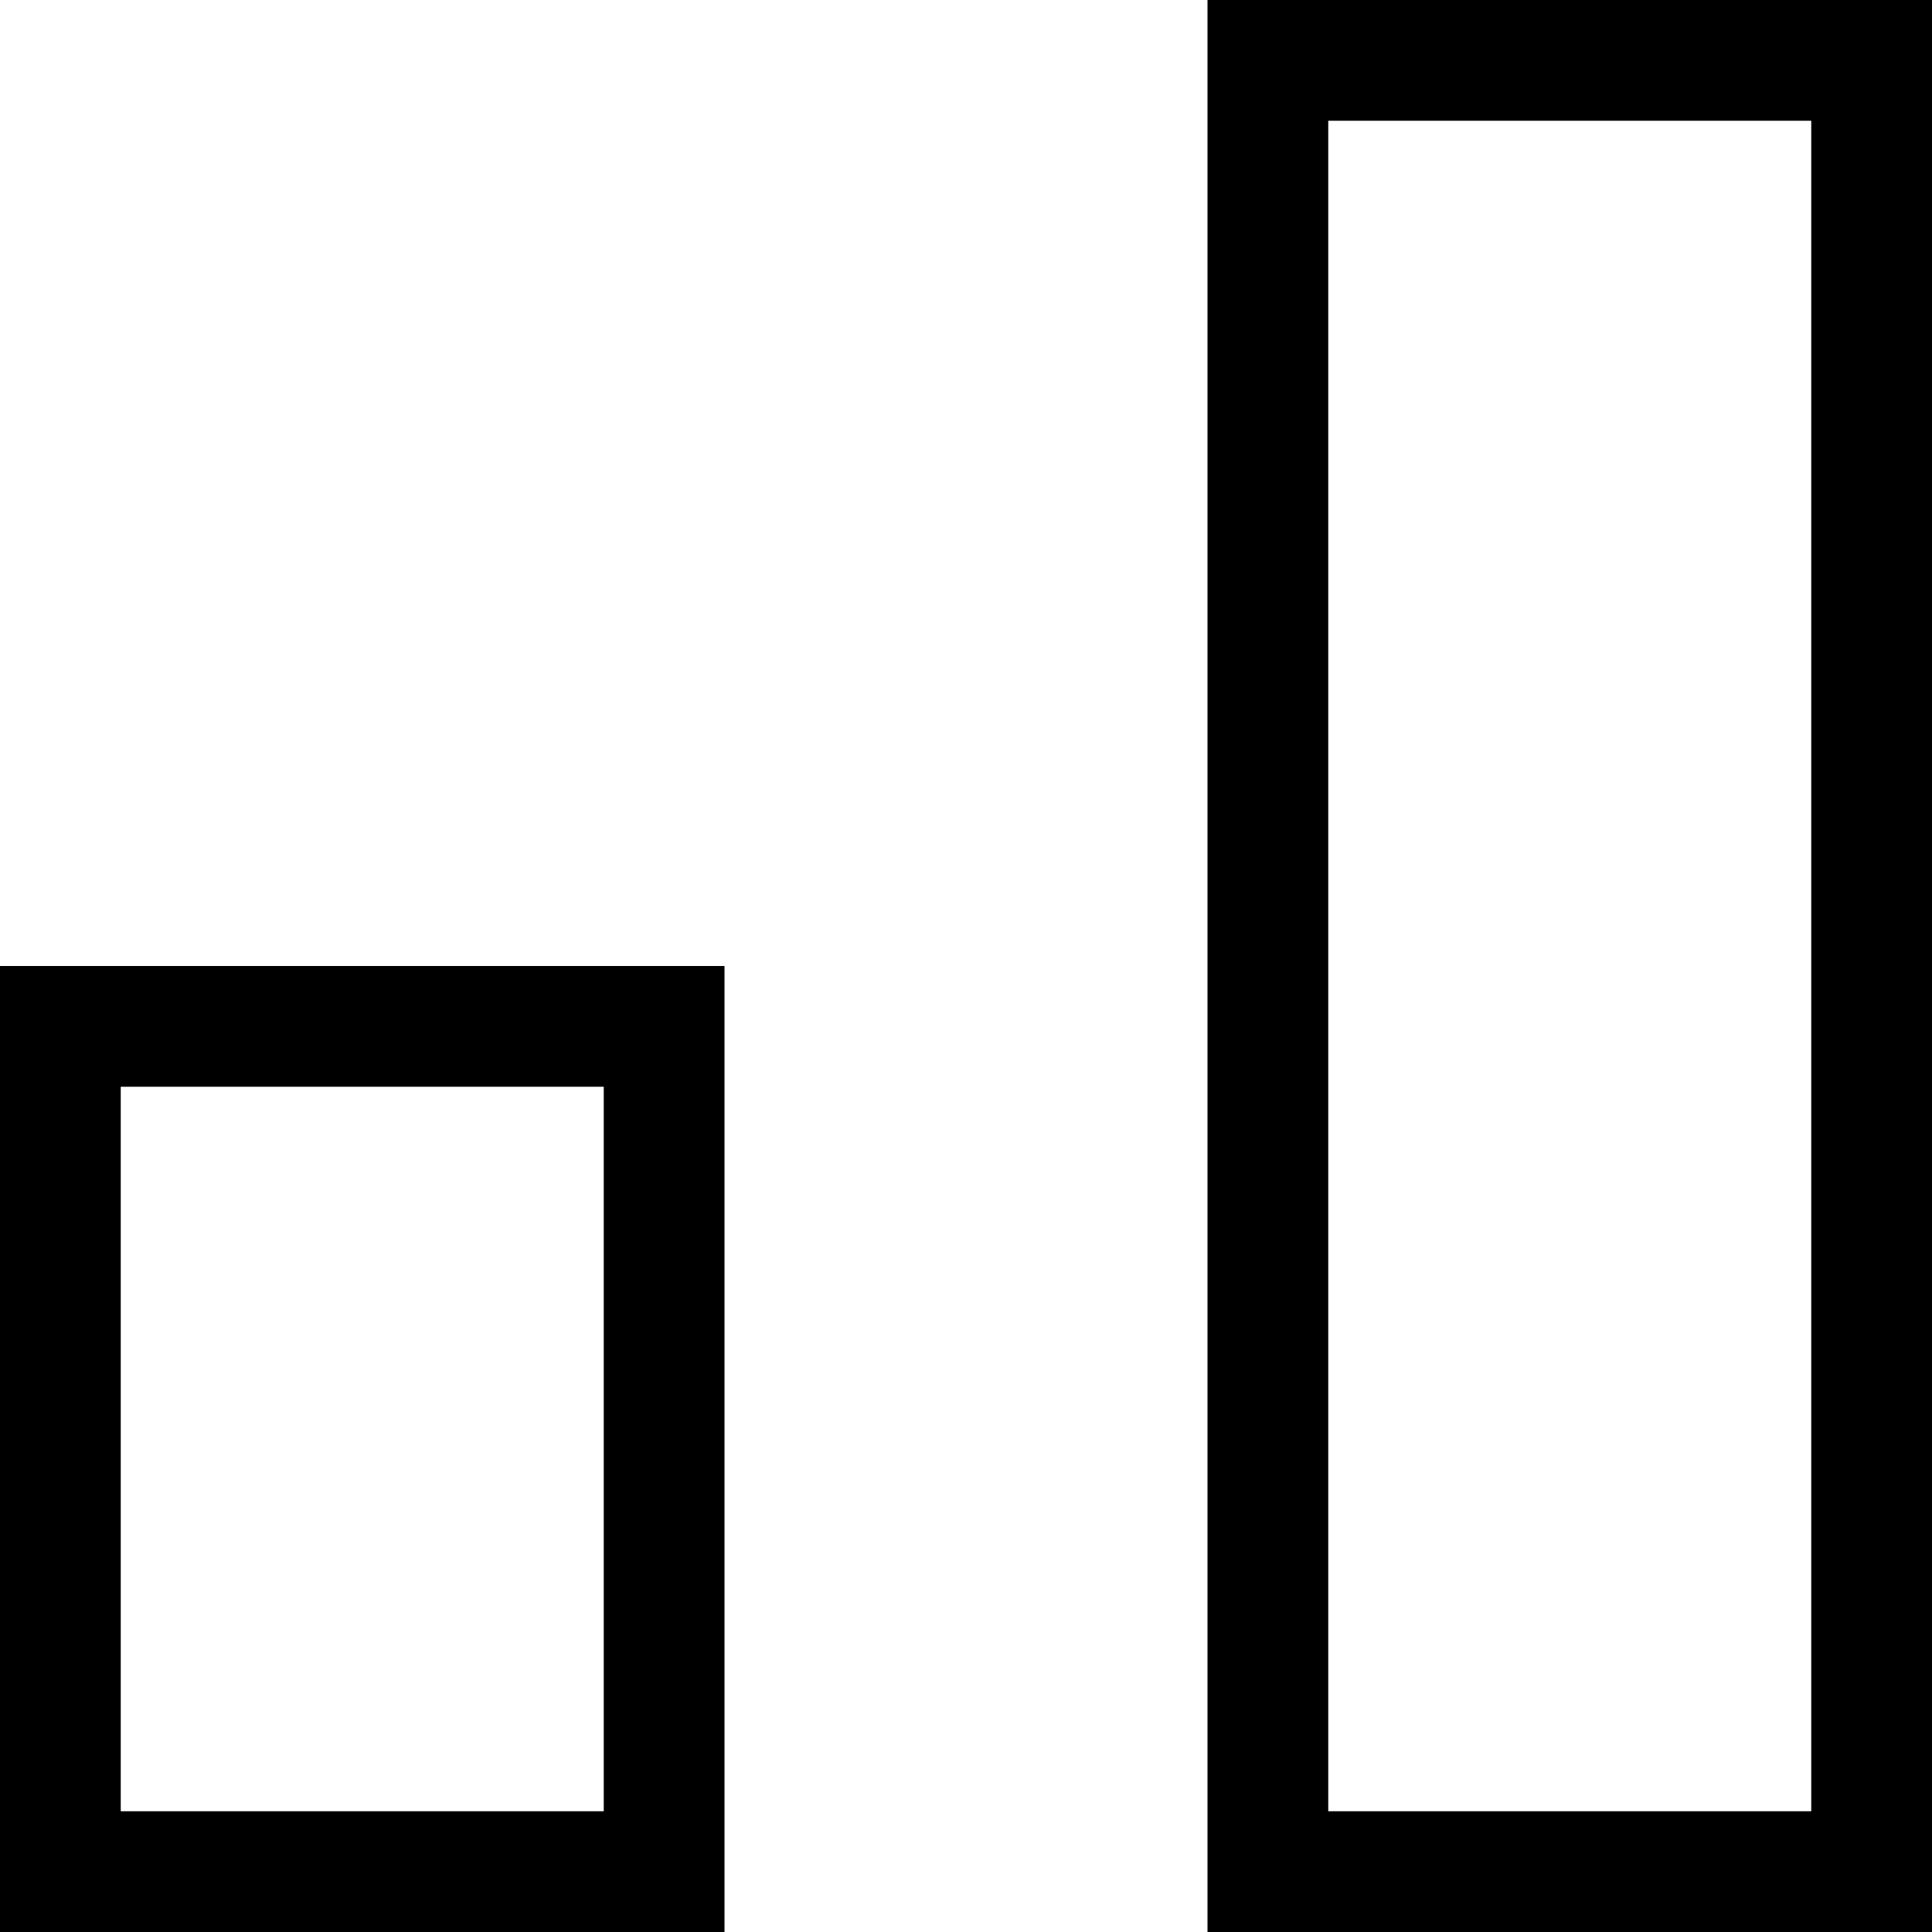 <svg xmlns="http://www.w3.org/2000/svg" viewBox="0 0 256 256">
  <path d="M 176 16 L 176 240 L 176 16 L 176 240 L 240 240 L 240 240 L 240 16 L 240 16 L 176 16 L 176 16 Z M 160 0 L 176 0 L 160 0 L 256 0 L 256 16 L 256 16 L 256 240 L 256 240 L 256 256 L 256 256 L 240 256 L 160 256 L 160 240 L 160 240 L 160 16 L 160 16 L 160 0 L 160 0 Z M 16 144 L 16 240 L 16 144 L 16 240 L 80 240 L 80 240 L 80 144 L 80 144 L 16 144 L 16 144 Z M 0 128 L 16 128 L 0 128 L 96 128 L 96 144 L 96 144 L 96 240 L 96 240 L 96 256 L 96 256 L 80 256 L 0 256 L 0 240 L 0 240 L 0 144 L 0 144 L 0 128 L 0 128 Z" />
</svg>